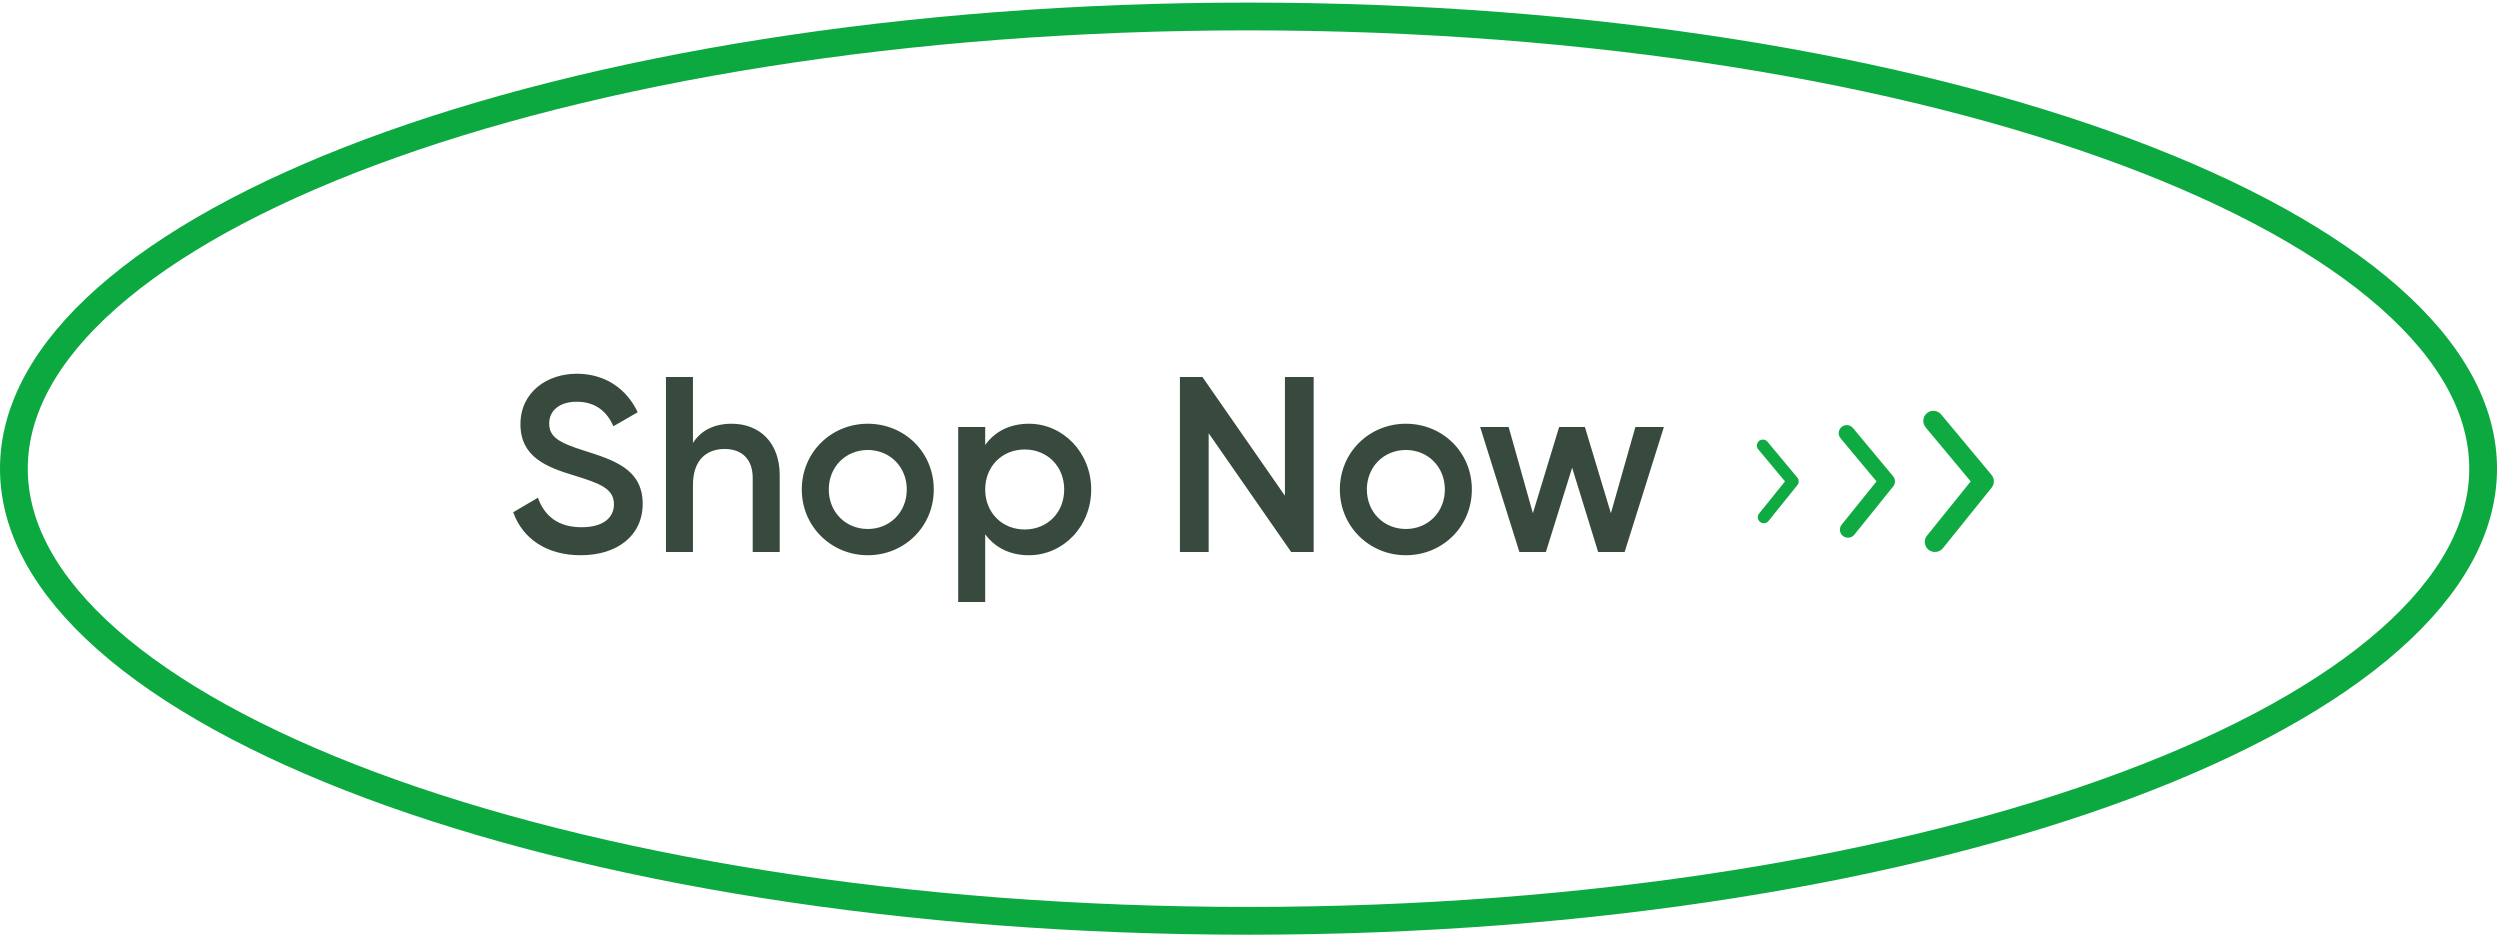 <svg width="180" height="68" viewBox="0 0 180 68" fill="none" xmlns="http://www.w3.org/2000/svg">
<path d="M178.785 33.743C178.785 37.986 176.485 42.148 172.059 46.055C167.634 49.96 161.174 53.522 153.106 56.534C136.977 62.555 114.628 66.299 89.892 66.299C65.157 66.299 42.808 62.555 26.679 56.534C18.61 53.522 12.15 49.96 7.726 46.055C3.3 42.148 1 37.986 1 33.743C1 29.5 3.3 25.337 7.726 21.431C12.15 17.526 18.61 13.964 26.679 10.952C42.808 4.931 65.157 1.187 89.892 1.187C114.628 1.187 136.977 4.931 153.106 10.952C161.174 13.964 167.634 17.526 172.059 21.431C176.485 25.337 178.785 29.5 178.785 33.743Z" stroke="#0CA941" stroke-width="2"/>
<path d="M41.81 39.977C44.438 39.977 46.274 38.573 46.274 36.269C46.274 33.767 44.168 33.119 42.08 32.453C40.244 31.877 39.542 31.463 39.542 30.491C39.542 29.537 40.316 28.925 41.522 28.925C42.926 28.925 43.718 29.681 44.168 30.689L45.914 29.681C45.122 28.007 43.592 26.909 41.522 26.909C39.398 26.909 37.472 28.223 37.472 30.545C37.472 32.921 39.38 33.641 41.342 34.235C43.214 34.811 44.204 35.189 44.204 36.305C44.204 37.223 43.502 37.961 41.864 37.961C40.154 37.961 39.182 37.115 38.732 35.837L36.95 36.881C37.616 38.753 39.326 39.977 41.81 39.977ZM52.683 30.509C51.459 30.509 50.487 30.959 49.893 31.895V27.143H47.949V39.743H49.893V34.919C49.893 33.083 50.901 32.327 52.179 32.327C53.403 32.327 54.195 33.047 54.195 34.415V39.743H56.139V34.217C56.139 31.877 54.699 30.509 52.683 30.509ZM62.48 39.977C65.126 39.977 67.232 37.907 67.232 35.243C67.232 32.561 65.126 30.509 62.48 30.509C59.852 30.509 57.728 32.561 57.728 35.243C57.728 37.907 59.852 39.977 62.48 39.977ZM62.48 38.087C60.896 38.087 59.672 36.881 59.672 35.243C59.672 33.605 60.896 32.399 62.48 32.399C64.064 32.399 65.288 33.605 65.288 35.243C65.288 36.881 64.064 38.087 62.48 38.087ZM74.084 30.509C72.68 30.509 71.618 31.085 70.934 32.039V30.743H68.99V43.343H70.934V38.465C71.618 39.401 72.68 39.977 74.084 39.977C76.532 39.977 78.566 37.925 78.566 35.243C78.566 32.579 76.532 30.509 74.084 30.509ZM73.778 38.123C72.158 38.123 70.934 36.917 70.934 35.243C70.934 33.569 72.158 32.363 73.778 32.363C75.398 32.363 76.622 33.569 76.622 35.243C76.622 36.917 75.398 38.123 73.778 38.123ZM92.514 27.143V35.693L86.574 27.143H84.954V39.743H87.024V31.193L92.964 39.743H94.584V27.143H92.514ZM101.222 39.977C103.868 39.977 105.974 37.907 105.974 35.243C105.974 32.561 103.868 30.509 101.222 30.509C98.594 30.509 96.47 32.561 96.47 35.243C96.47 37.907 98.594 39.977 101.222 39.977ZM101.222 38.087C99.638 38.087 98.414 36.881 98.414 35.243C98.414 33.605 99.638 32.399 101.222 32.399C102.806 32.399 104.03 33.605 104.03 35.243C104.03 36.881 102.806 38.087 101.222 38.087ZM117.748 30.743L115.984 36.953L114.112 30.743H112.258L110.368 36.953L108.622 30.743H106.57L109.396 39.743H111.304L113.194 33.677L115.066 39.743H116.974L119.8 30.743H117.748Z" fill="#374A3D"/>
<path d="M139.32 39.743C139.428 39.743 139.536 39.719 139.633 39.673C139.731 39.626 139.818 39.558 139.886 39.474L143.393 35.118C143.499 34.988 143.558 34.825 143.558 34.657C143.558 34.489 143.499 34.326 143.393 34.196L139.763 29.84C139.64 29.692 139.462 29.599 139.27 29.581C139.079 29.564 138.887 29.623 138.739 29.746C138.591 29.869 138.498 30.046 138.48 30.238C138.462 30.43 138.522 30.621 138.645 30.77L141.89 34.661L138.754 38.552C138.665 38.659 138.608 38.788 138.591 38.926C138.574 39.064 138.596 39.203 138.656 39.328C138.715 39.454 138.81 39.559 138.927 39.633C139.045 39.706 139.181 39.744 139.32 39.743Z" fill="#10AA42"/>
<path d="M133.059 38.714C133.146 38.714 133.231 38.695 133.309 38.658C133.387 38.621 133.456 38.567 133.511 38.5L136.307 35.026C136.392 34.922 136.439 34.792 136.439 34.658C136.439 34.524 136.392 34.394 136.307 34.291L133.412 30.817C133.314 30.699 133.173 30.625 133.02 30.61C132.867 30.596 132.714 30.643 132.596 30.742C132.478 30.84 132.403 30.981 132.389 31.134C132.375 31.288 132.423 31.44 132.521 31.558L135.109 34.661L132.608 37.765C132.537 37.849 132.492 37.953 132.478 38.063C132.464 38.172 132.482 38.284 132.53 38.384C132.577 38.484 132.652 38.568 132.746 38.626C132.84 38.685 132.949 38.715 133.059 38.714Z" fill="#10AA42"/>
<path d="M126.995 37.673C127.06 37.674 127.123 37.66 127.181 37.632C127.239 37.604 127.29 37.564 127.331 37.514L129.409 34.932C129.473 34.855 129.507 34.759 129.507 34.659C129.507 34.559 129.473 34.463 129.409 34.386L127.258 31.804C127.185 31.716 127.08 31.661 126.966 31.651C126.852 31.64 126.739 31.675 126.651 31.748C126.563 31.821 126.508 31.926 126.497 32.04C126.487 32.154 126.522 32.267 126.595 32.355L128.519 34.661L126.66 36.968C126.607 37.031 126.574 37.108 126.563 37.189C126.553 37.271 126.566 37.354 126.602 37.428C126.637 37.502 126.693 37.565 126.763 37.608C126.832 37.652 126.913 37.674 126.995 37.673Z" fill="#10AA42"/>
</svg>
